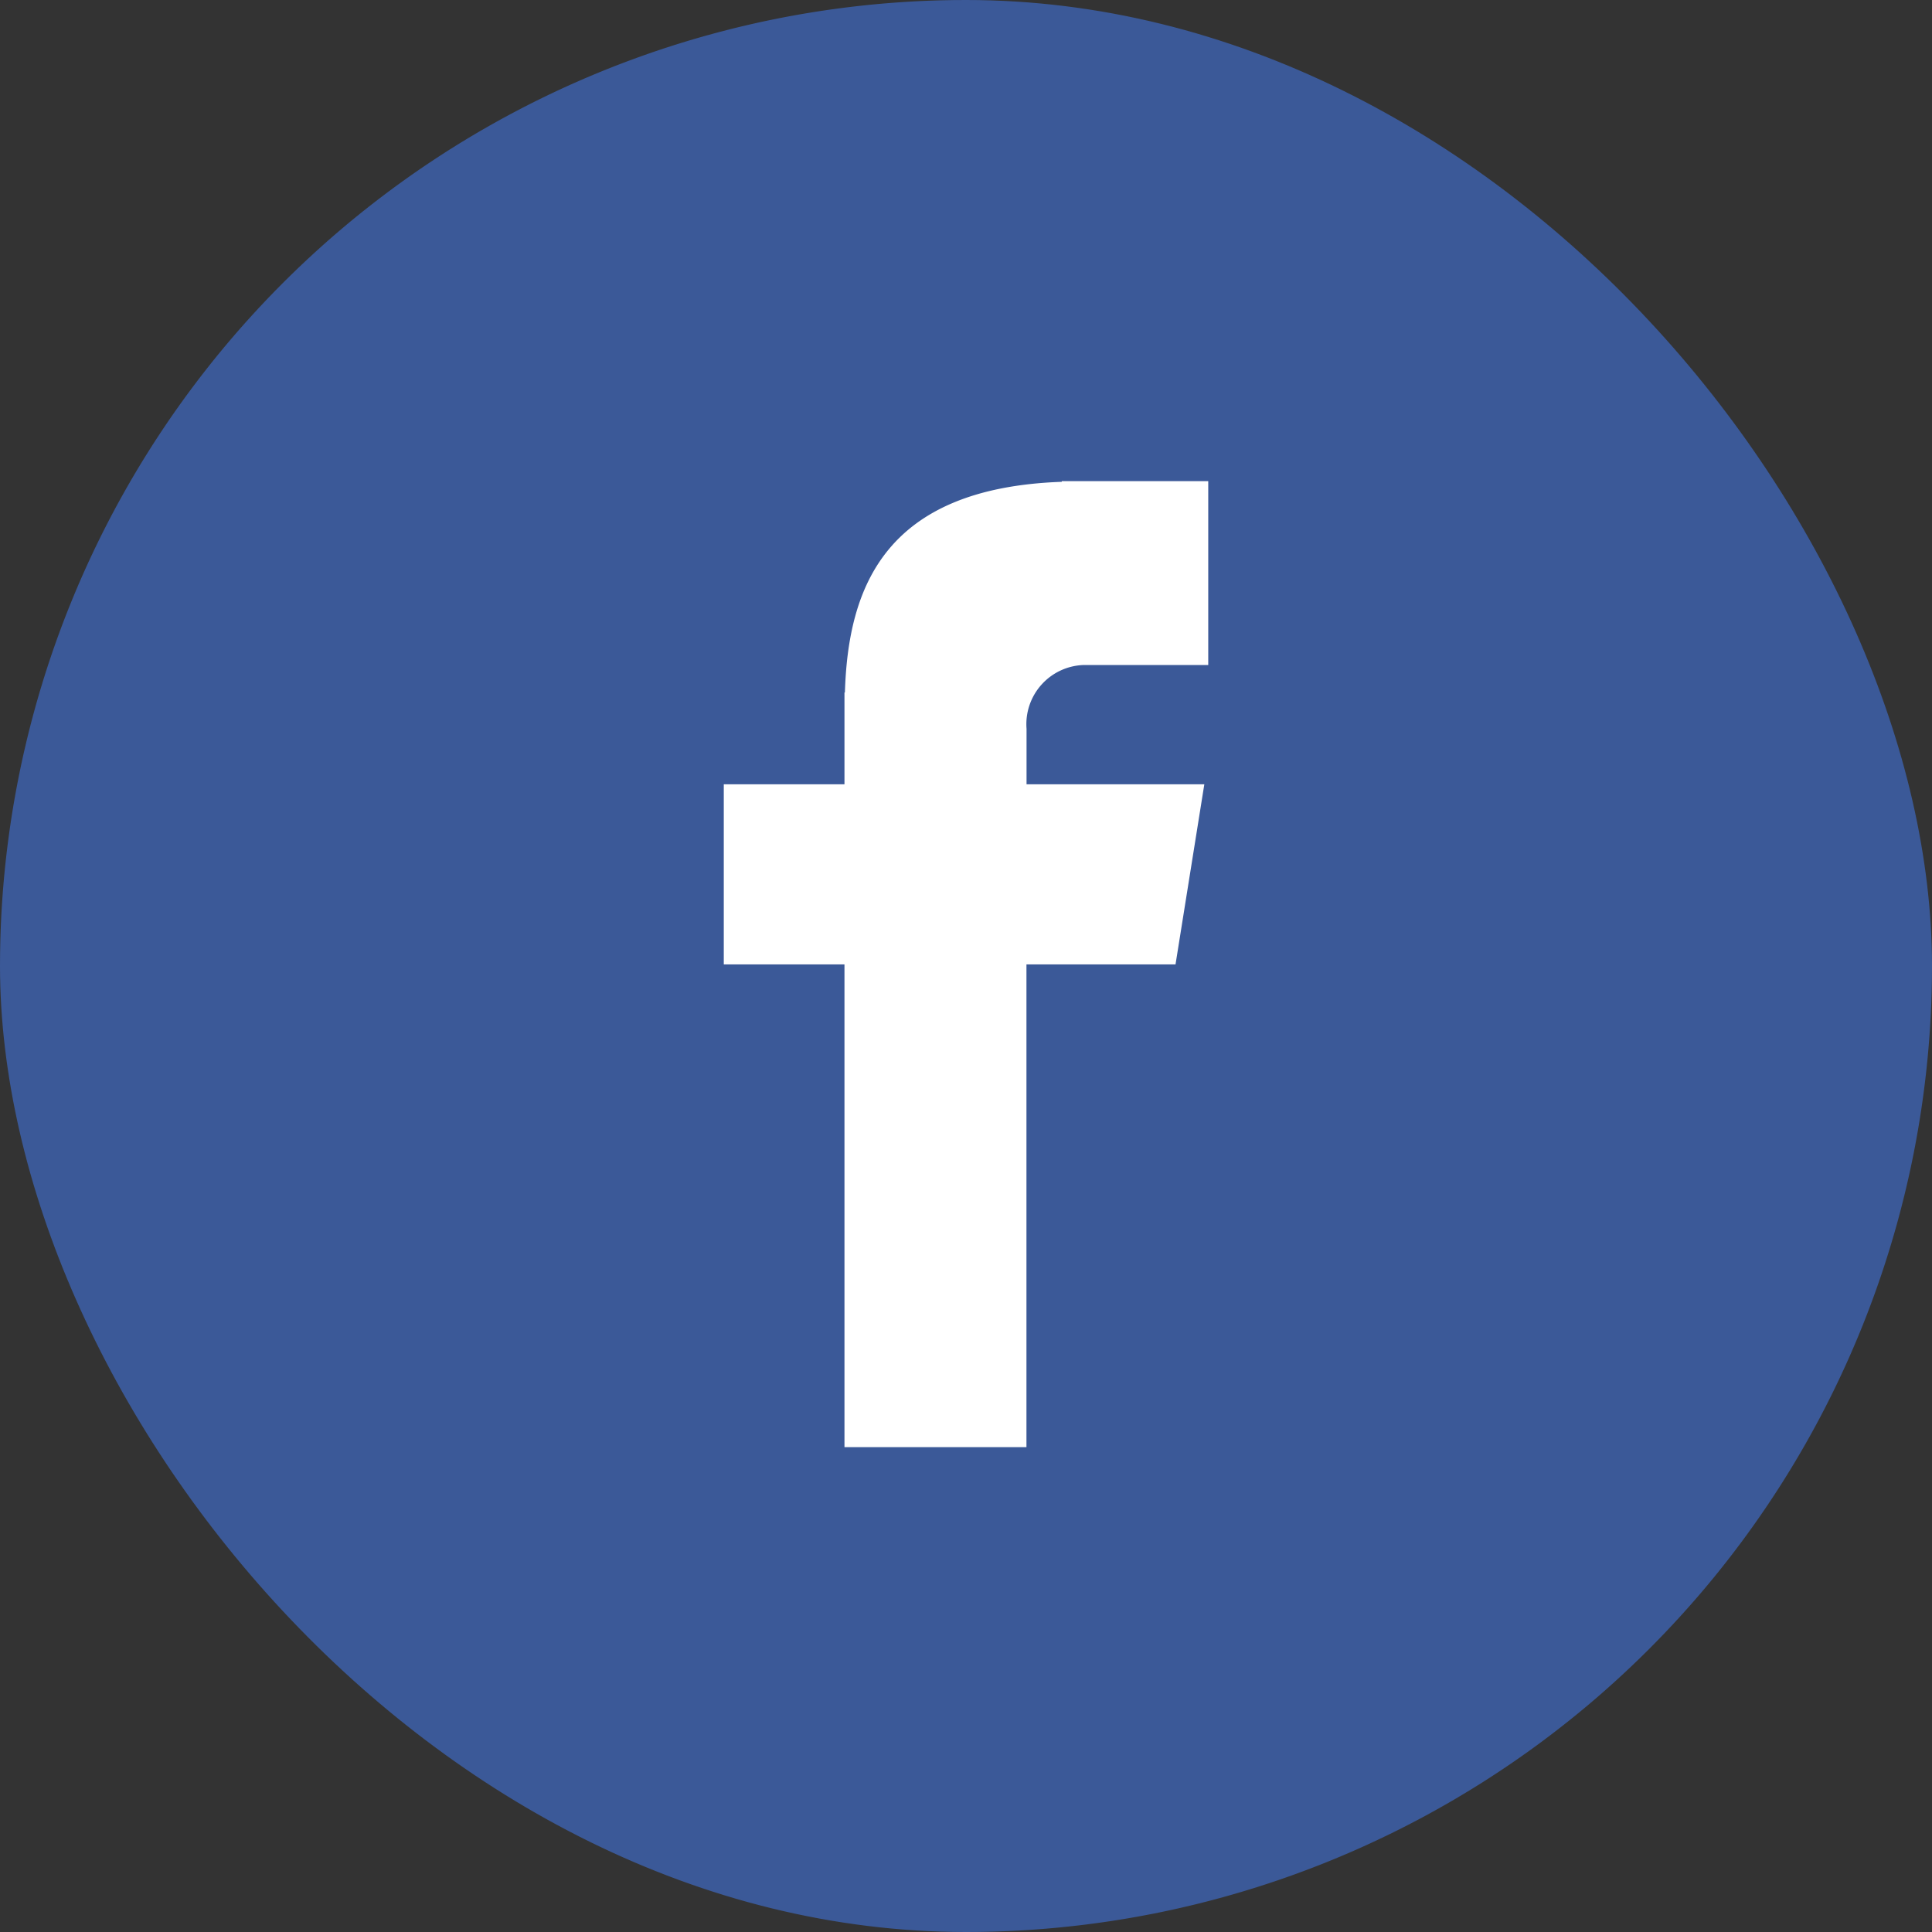 <svg xmlns="http://www.w3.org/2000/svg" xmlns:xlink="http://www.w3.org/1999/xlink" width="62" height="62" viewBox="0 0 62 62">
  <rect x="0" y="0" width="62" height="62" fill="#333333" stroke="none"/>
  <defs>
    <clipPath id="clip-path">
      <rect id="長方形_104" data-name="長方形 104" width="62" height="62" rx="31" transform="translate(493.5 2536)" fill="#60aced"/>
    </clipPath>
  </defs>
  <g id="グループ_92" data-name="グループ 92" transform="translate(-493.5 -2536)">
    <g id="マスクグループ_15" data-name="マスクグループ 15" clip-path="url(#clip-path)">
      <g id="facebook" transform="translate(493.5 2536)">
        <path id="パス_42" data-name="パス 42" d="M31,0A31,31,0,1,1,0,31,31,31,0,0,1,31,0Z" fill="#3b5998"/>
        <path id="パス_43" data-name="パス 43" d="M34.774,21.341h4v-5.9h-4.7v.021c-5.691.2-6.857,3.4-6.96,6.76H27.1v2.947H23.227v5.779H27.1V46.44h5.84V30.948h4.784l.924-5.779H32.943v-1.78A1.9,1.9,0,0,1,34.774,21.341Z" fill="#fff"/>
      </g>
    </g>
  </g>
</svg>
